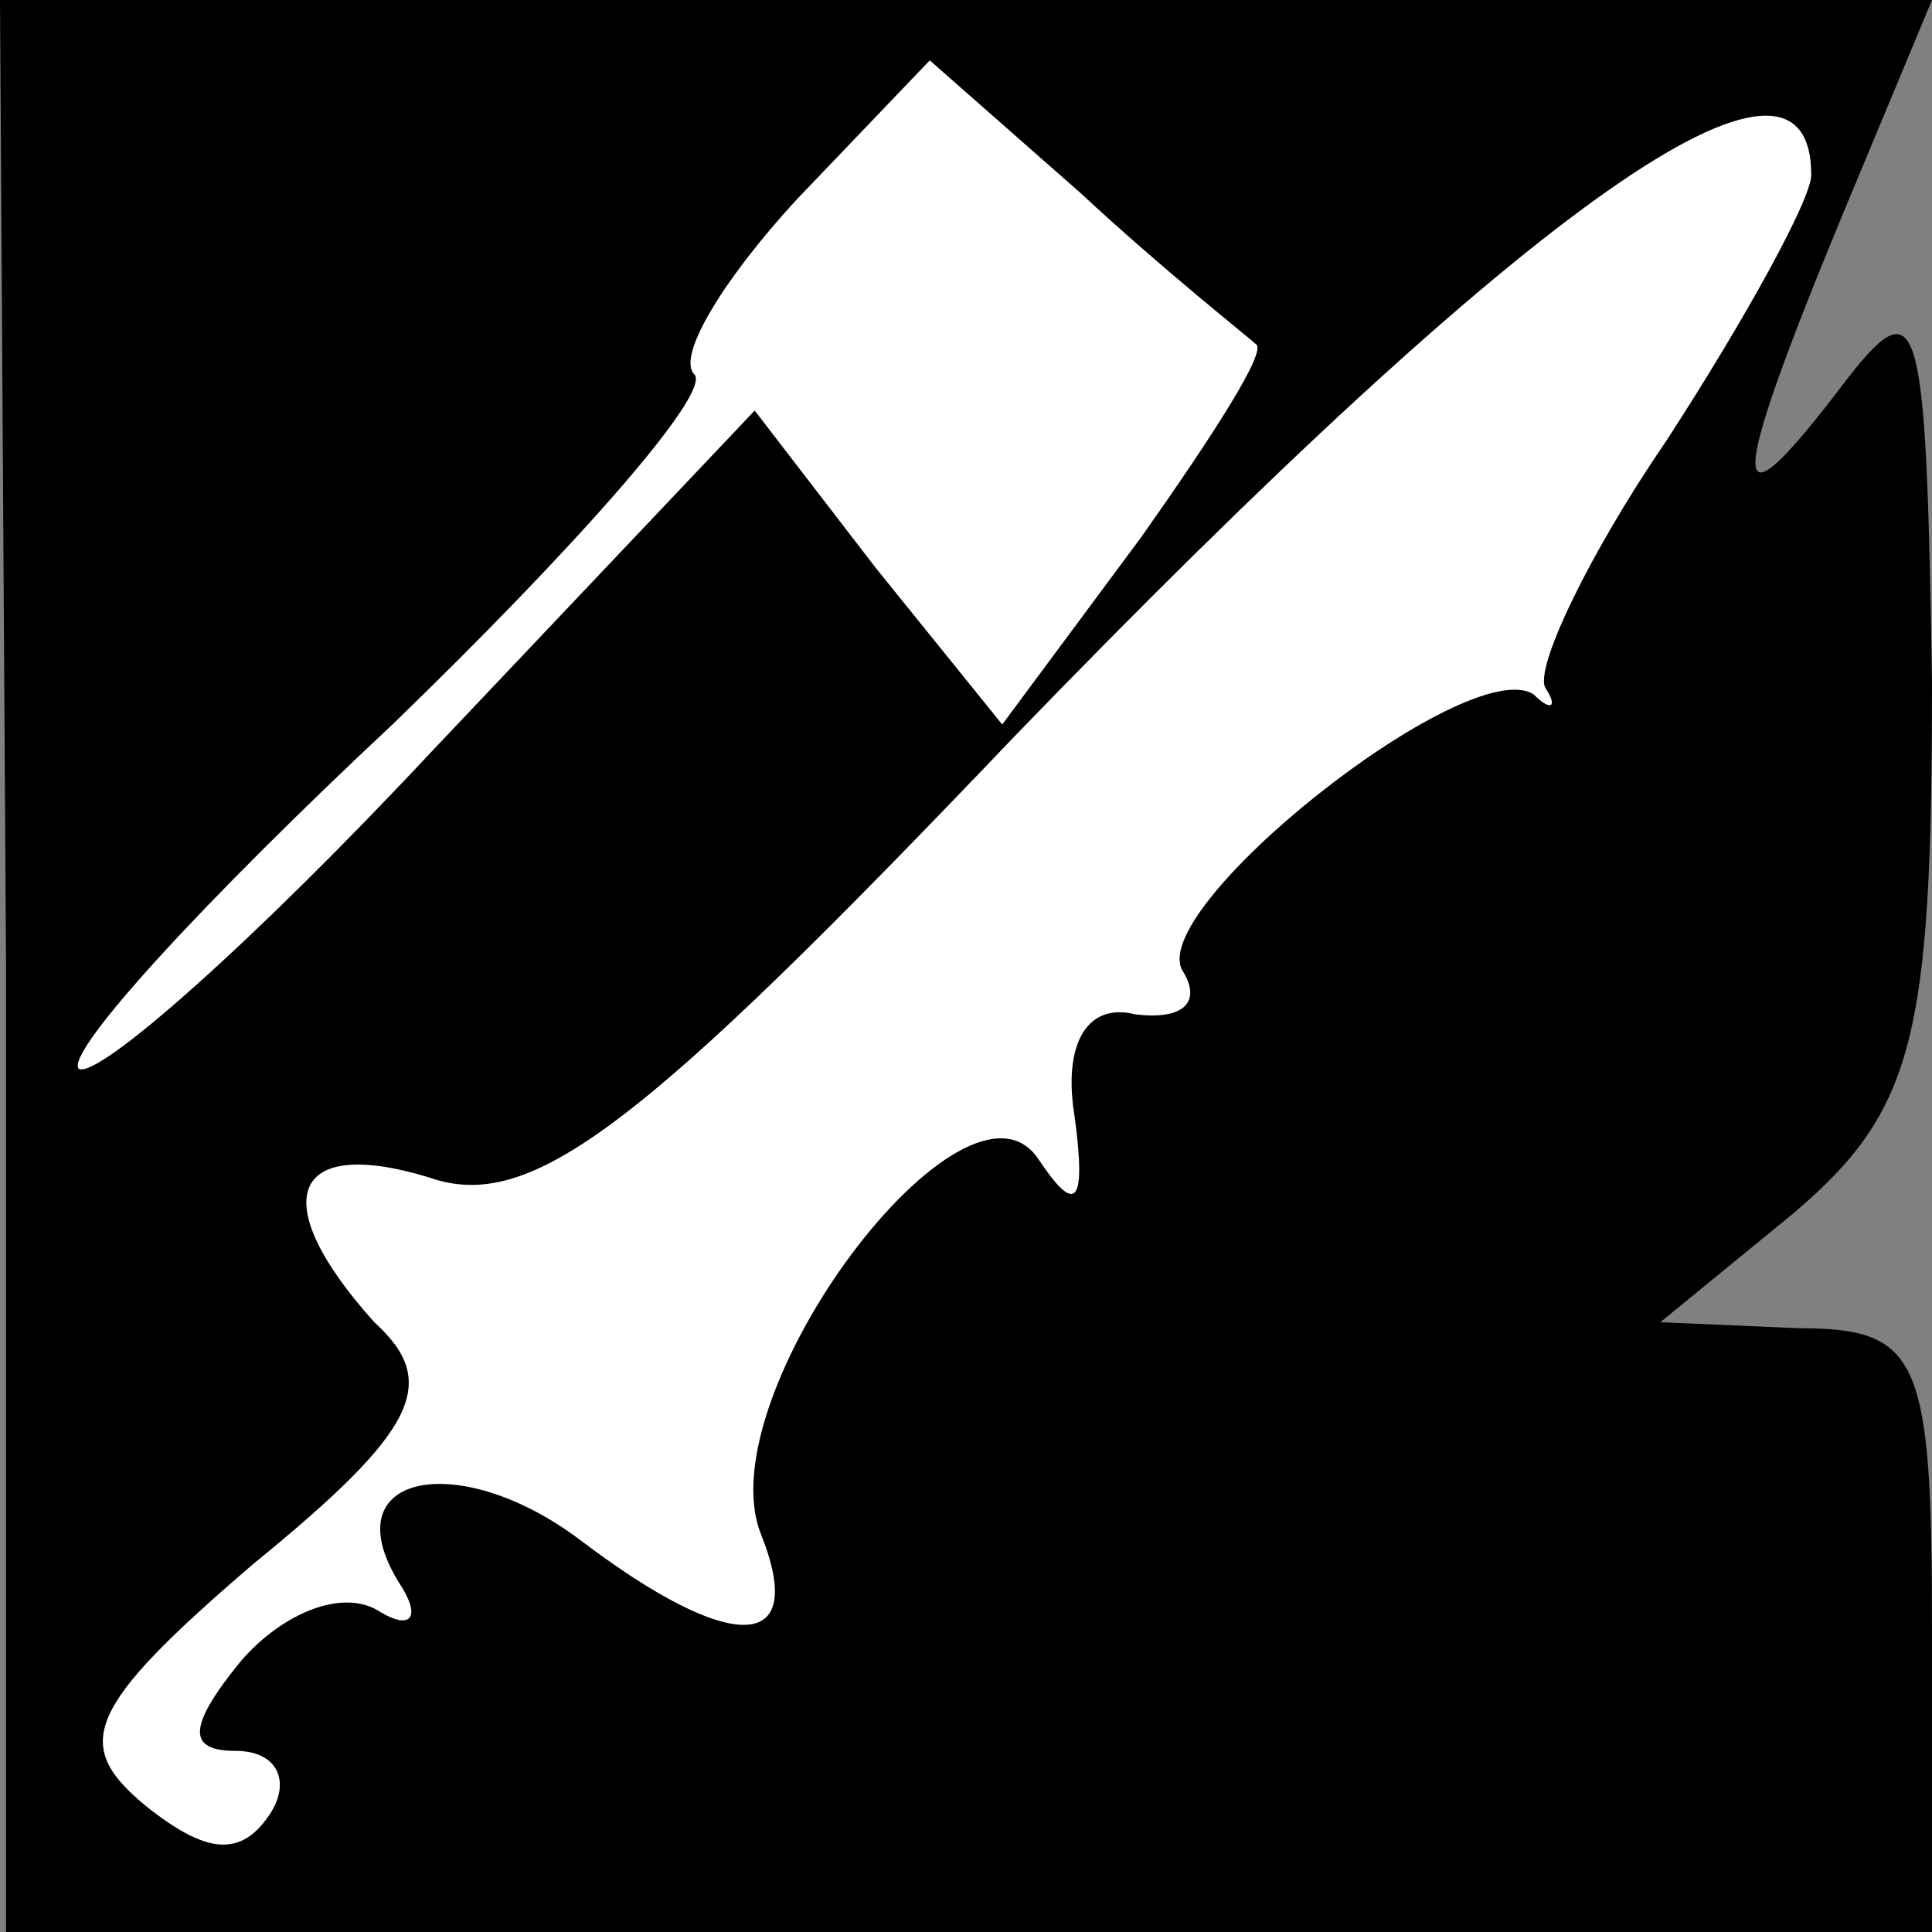 <?xml version="1.0" standalone="no"?>
<!DOCTYPE svg PUBLIC "-//W3C//DTD SVG 20010904//EN"
 "http://www.w3.org/TR/2001/REC-SVG-20010904/DTD/svg10.dtd">
<svg version="1.0" xmlns="http://www.w3.org/2000/svg"
 width="32pt" height="32pt" viewBox="0 0 32 32"
 preserveAspectRatio="xMidYMid meet">
<rect x="0" y="0" width="32" height="32" fill="#808080" stroke="none"/>
<g transform="translate(0,32) scale(0.1,-0.1)"
fill="#000000" stroke="none">
<path fill="#000000" stroke="none" d="M1 160 l0 -160 159 0 160 0 0 50 c0 45
-2 50 -22 50 l-23 1 22 18 c20 17 23 29 23 88 -1 62 -2 66 -15 49 -19 -25 -19
-18 0 28 l15 36 -160 0 -160 0 1 -160z"/>
<path fill="#ffffff" stroke="none" d="M208 263 c2 -1 -7 -15 -19 -32 l-23
-31 -21 26 -20 26 -54 -57 c-29 -31 -55 -54 -58 -52 -2 3 21 28 52 57 30 29
53 55 50 58 -3 3 5 16 17 29 l22 23 25 -22 c14 -13 28 -24 29 -25z"/>
<path fill="#ffffff" stroke="none" d="M300 291 c0 -4 -11 -24 -24 -44 -13
-19 -22 -38 -20 -41 2 -3 1 -4 -2 -1 -11 7 -65 -36 -58 -46 3 -5 0 -8 -8 -7
-8 2 -12 -5 -10 -17 2 -15 0 -16 -6 -7 -12 18 -55 -39 -46 -62 8 -20 -5 -20
-30 -1 -20 15 -41 11 -30 -7 4 -6 2 -8 -3 -5 -6 4 -16 0 -23 -8 -9 -11 -9 -15
-1 -15 7 0 9 -5 6 -10 -5 -8 -11 -7 -21 1 -12 10 -10 16 18 40 27 22 31 30 20
40 -18 20 -14 31 9 24 17 -6 35 8 97 73 86 89 132 121 132 93z"/>
</g>
</svg>
